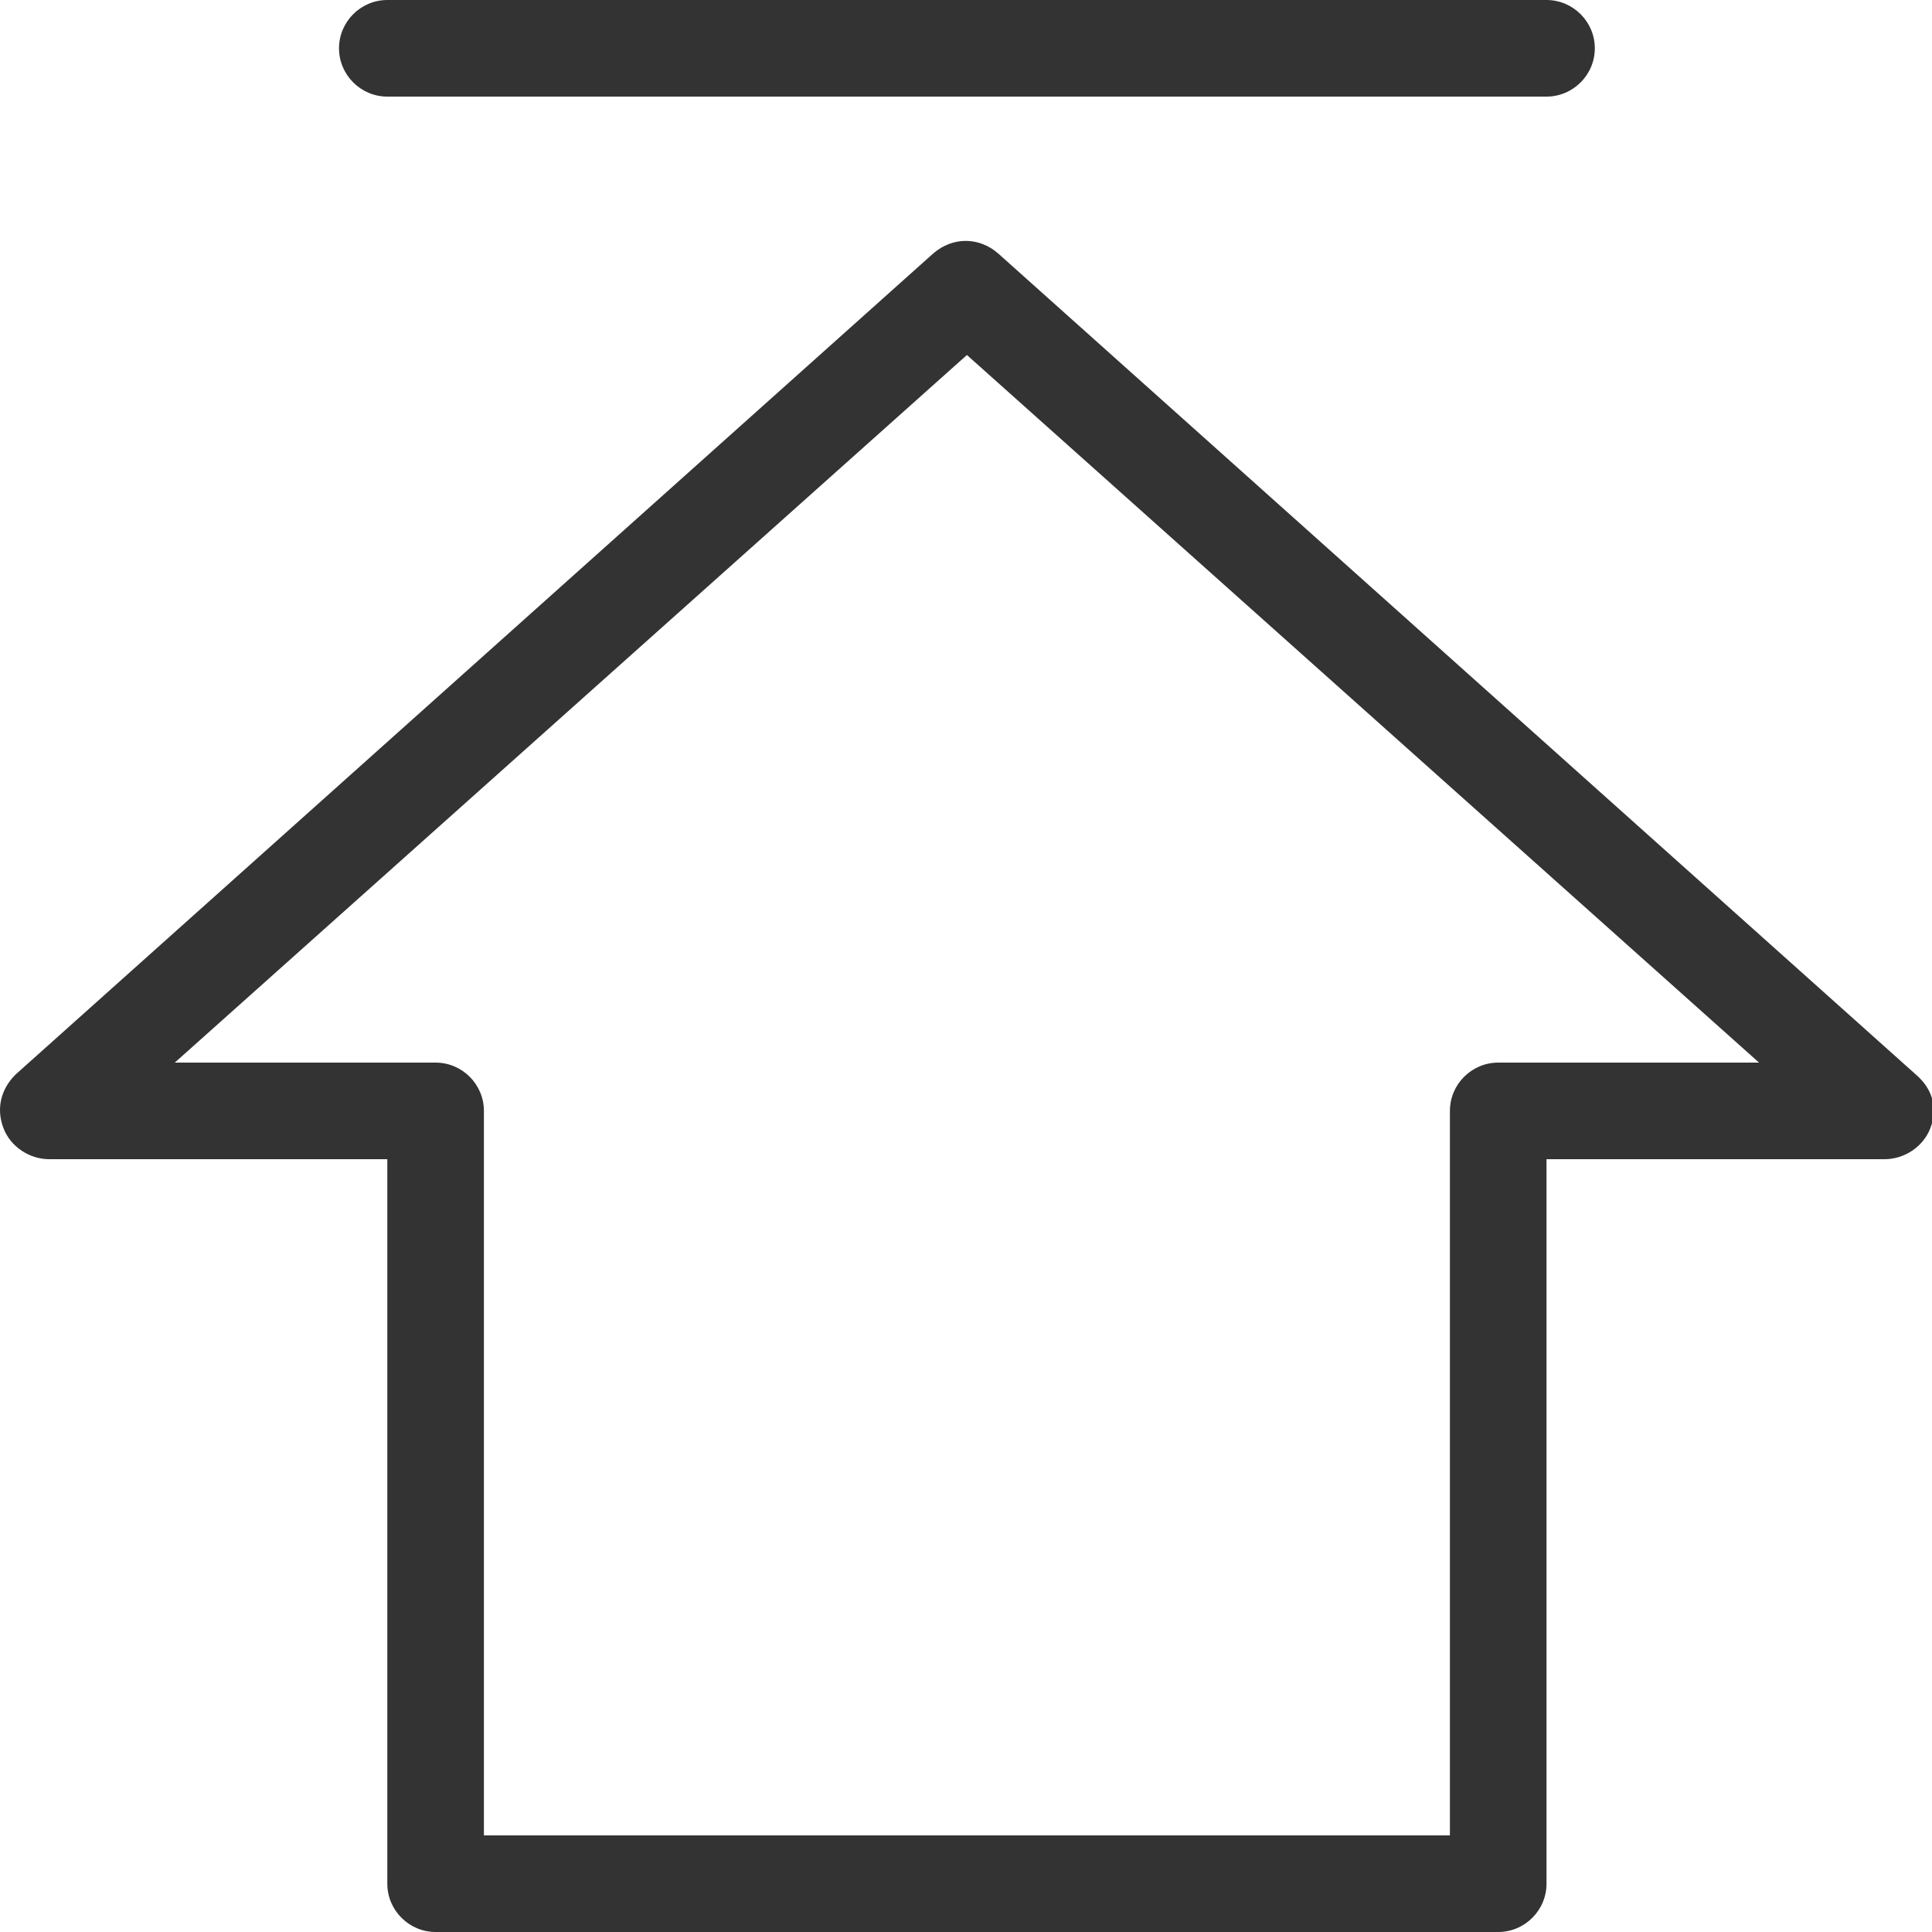 <?xml version="1.0" standalone="no"?><!DOCTYPE svg PUBLIC "-//W3C//DTD SVG 1.1//EN" "http://www.w3.org/Graphics/SVG/1.1/DTD/svg11.dtd"><svg t="1648357806912" class="icon" viewBox="0 0 1024 1024" version="1.1" xmlns="http://www.w3.org/2000/svg" p-id="2109" xmlns:xlink="http://www.w3.org/1999/xlink" width="200" height="200"><defs><style type="text/css">@font-face { font-family: feedback-iconfont; src: url("//at.alicdn.com/t/font_1031158_u69w8yhxdu.woff2?t=1630033759944") format("woff2"), url("//at.alicdn.com/t/font_1031158_u69w8yhxdu.woff?t=1630033759944") format("woff"), url("//at.alicdn.com/t/font_1031158_u69w8yhxdu.ttf?t=1630033759944") format("truetype"); }
</style></defs><path d="M205.284 51.2h614.4c14.08 0 25.6-11.52 25.6-25.6s-11.52-25.6-25.6-25.6H205.284c-14.08 0-25.6 11.52-25.6 25.6s11.52 25.6 25.6 25.6zM1015.524 569.6l-486.4-435.2c-10.24-8.96-24.32-8.96-34.56 0l-486.4 435.2c-7.68 7.68-10.24 17.92-6.4 28.16S15.844 614.4 26.084 614.4h179.2v384c0 14.08 11.52 25.6 25.6 25.6h563.2c14.08 0 25.6-11.52 25.6-25.6V614.4h179.2c10.24 0 20.48-6.4 24.32-16.64s1.28-20.48-7.68-28.16zM794.084 563.2c-14.08 0-25.6 11.52-25.6 25.6v384H256.484V588.8c0-14.08-11.52-25.6-25.6-25.6H92.644L512.484 188.16 932.324 563.2H794.084z" fill="#333333" p-id="2110"></path></svg>